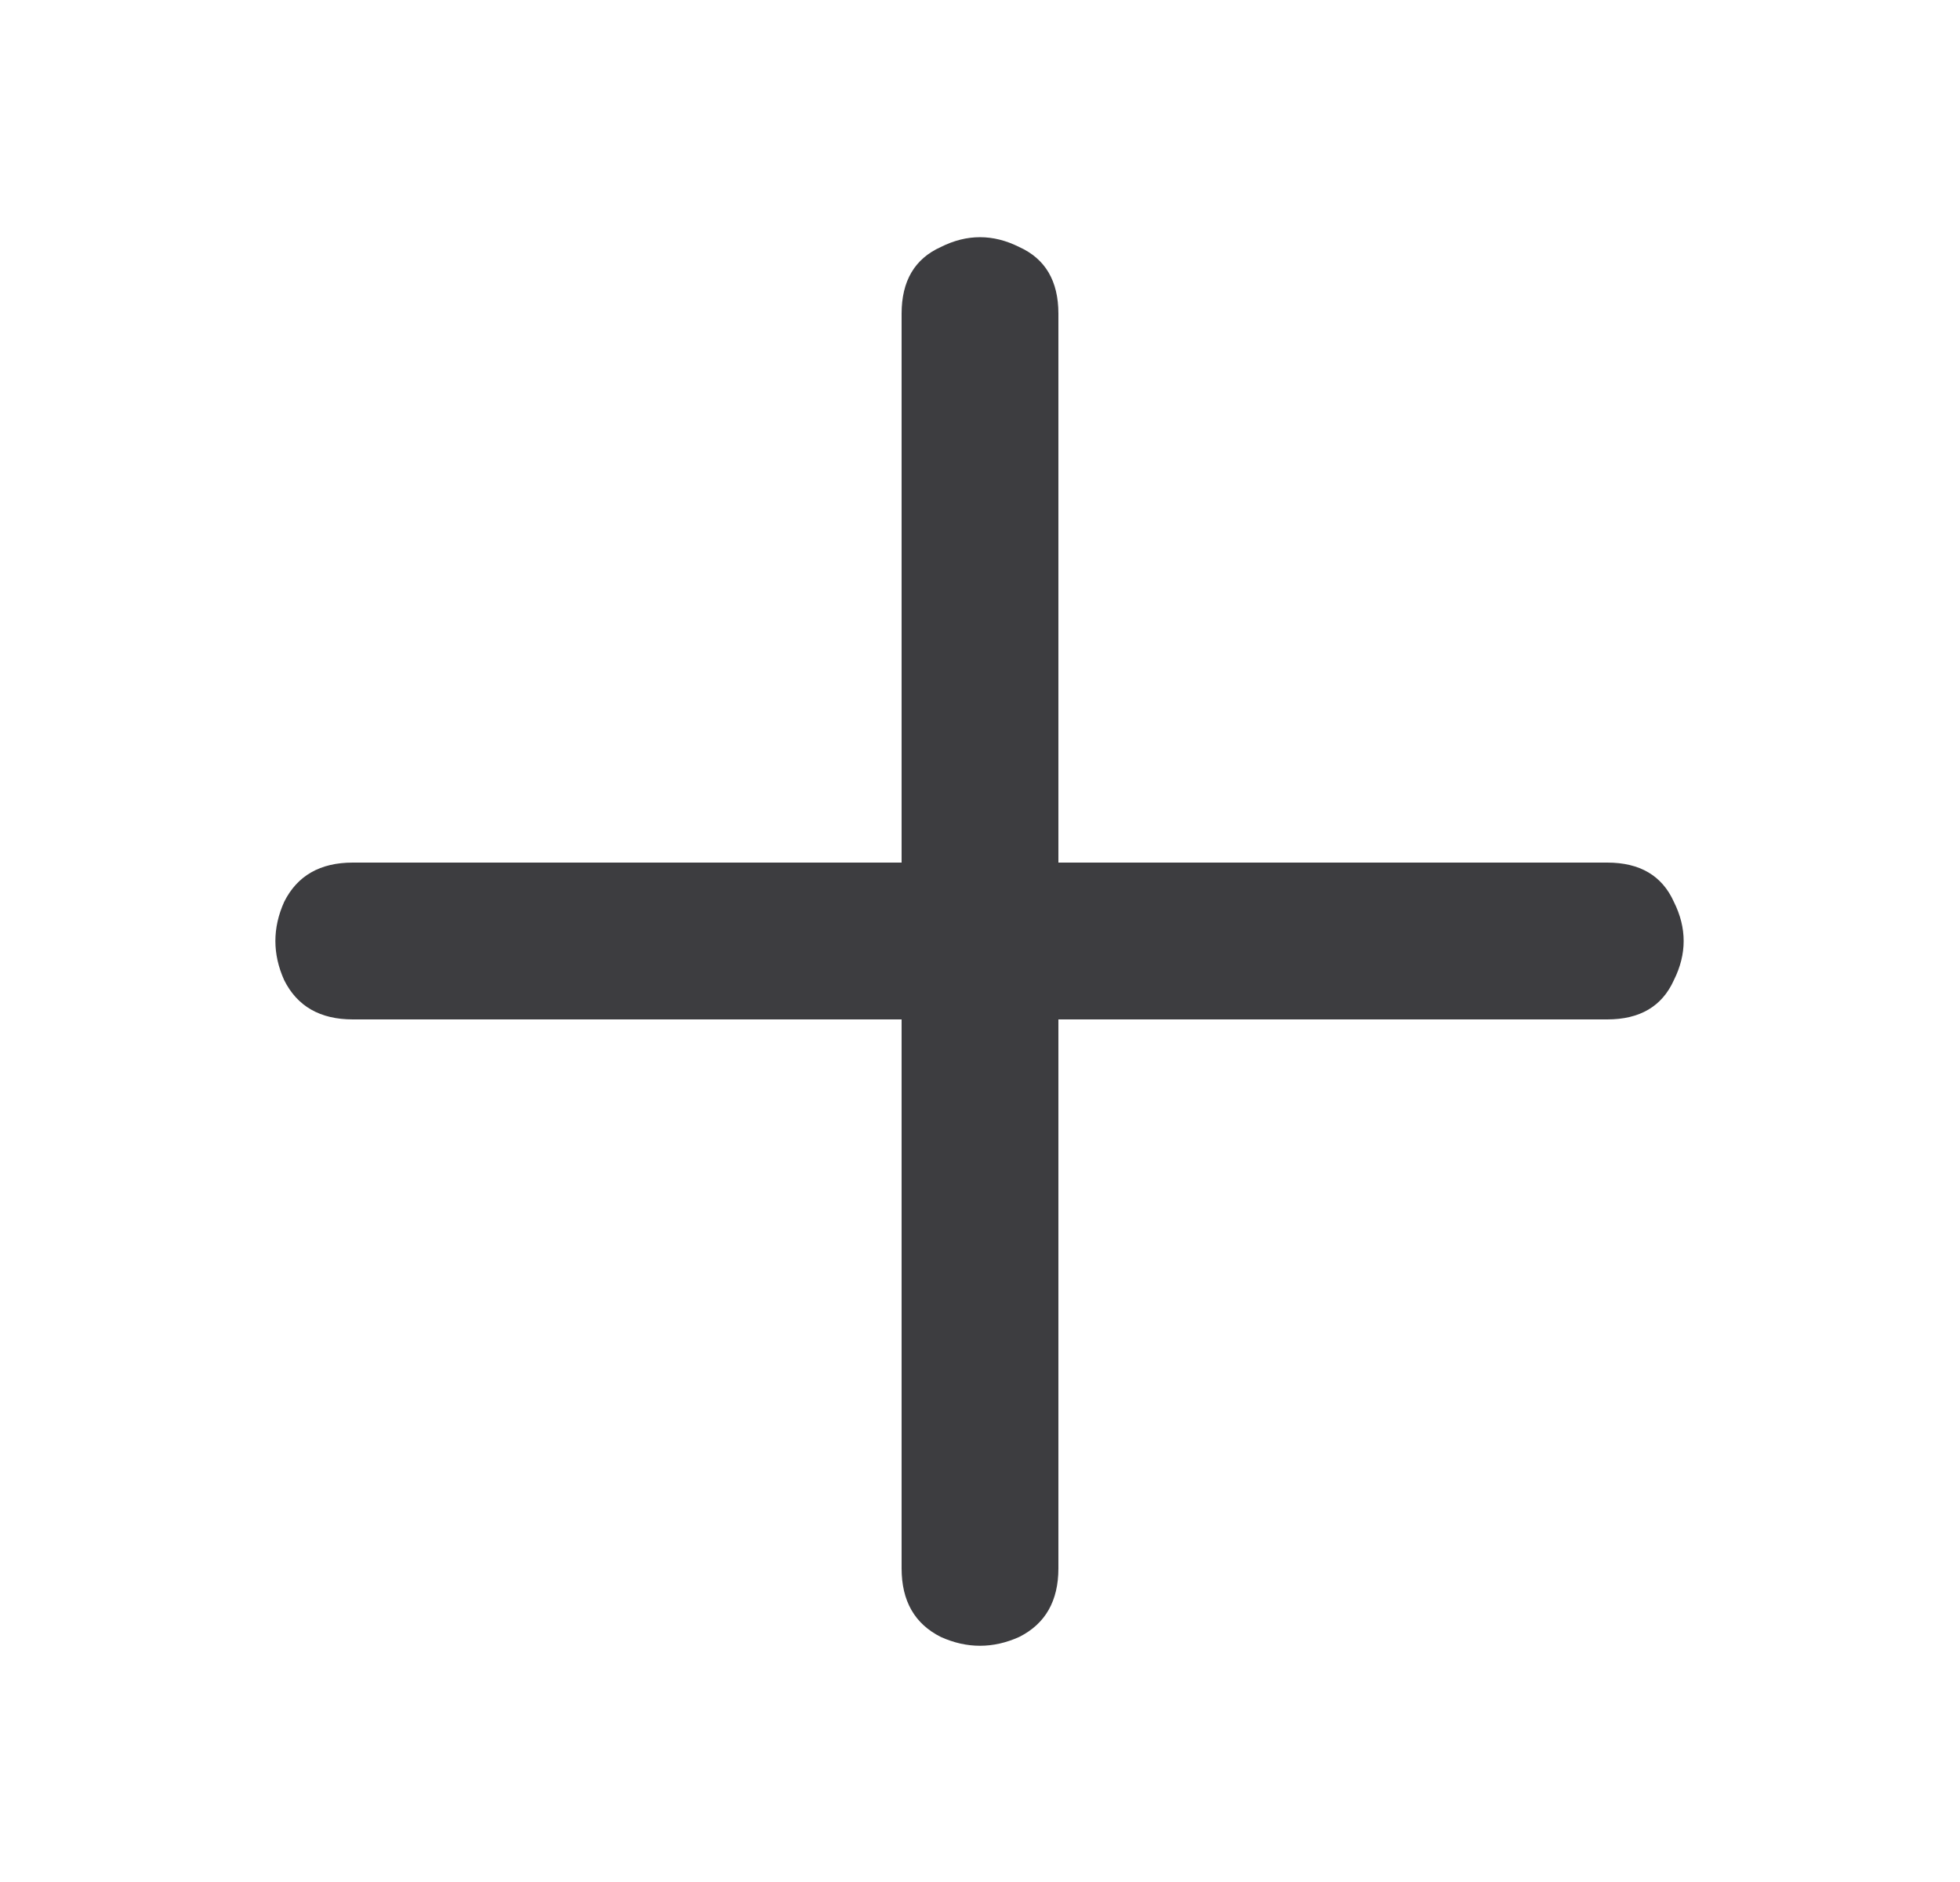 <svg width="25" height="24" viewBox="0 0 25 24" fill="none" xmlns="http://www.w3.org/2000/svg">
<path d="M4.5 13C4.083 13 3.792 12.833 3.625 12.5C3.475 12.167 3.475 11.833 3.625 11.5C3.792 11.167 4.083 11 4.5 11H20.5C20.917 11 21.2 11.167 21.35 11.5C21.517 11.833 21.517 12.167 21.35 12.5C21.2 12.833 20.917 13 20.5 13H4.5ZM11.5 4C11.5 3.583 11.667 3.3 12 3.15C12.333 2.983 12.667 2.983 13 3.15C13.333 3.3 13.5 3.583 13.5 4V20C13.5 20.417 13.333 20.708 13 20.875C12.667 21.025 12.333 21.025 12 20.875C11.667 20.708 11.5 20.417 11.5 20V4Z" fill="#3D3D40"/>
</svg>
